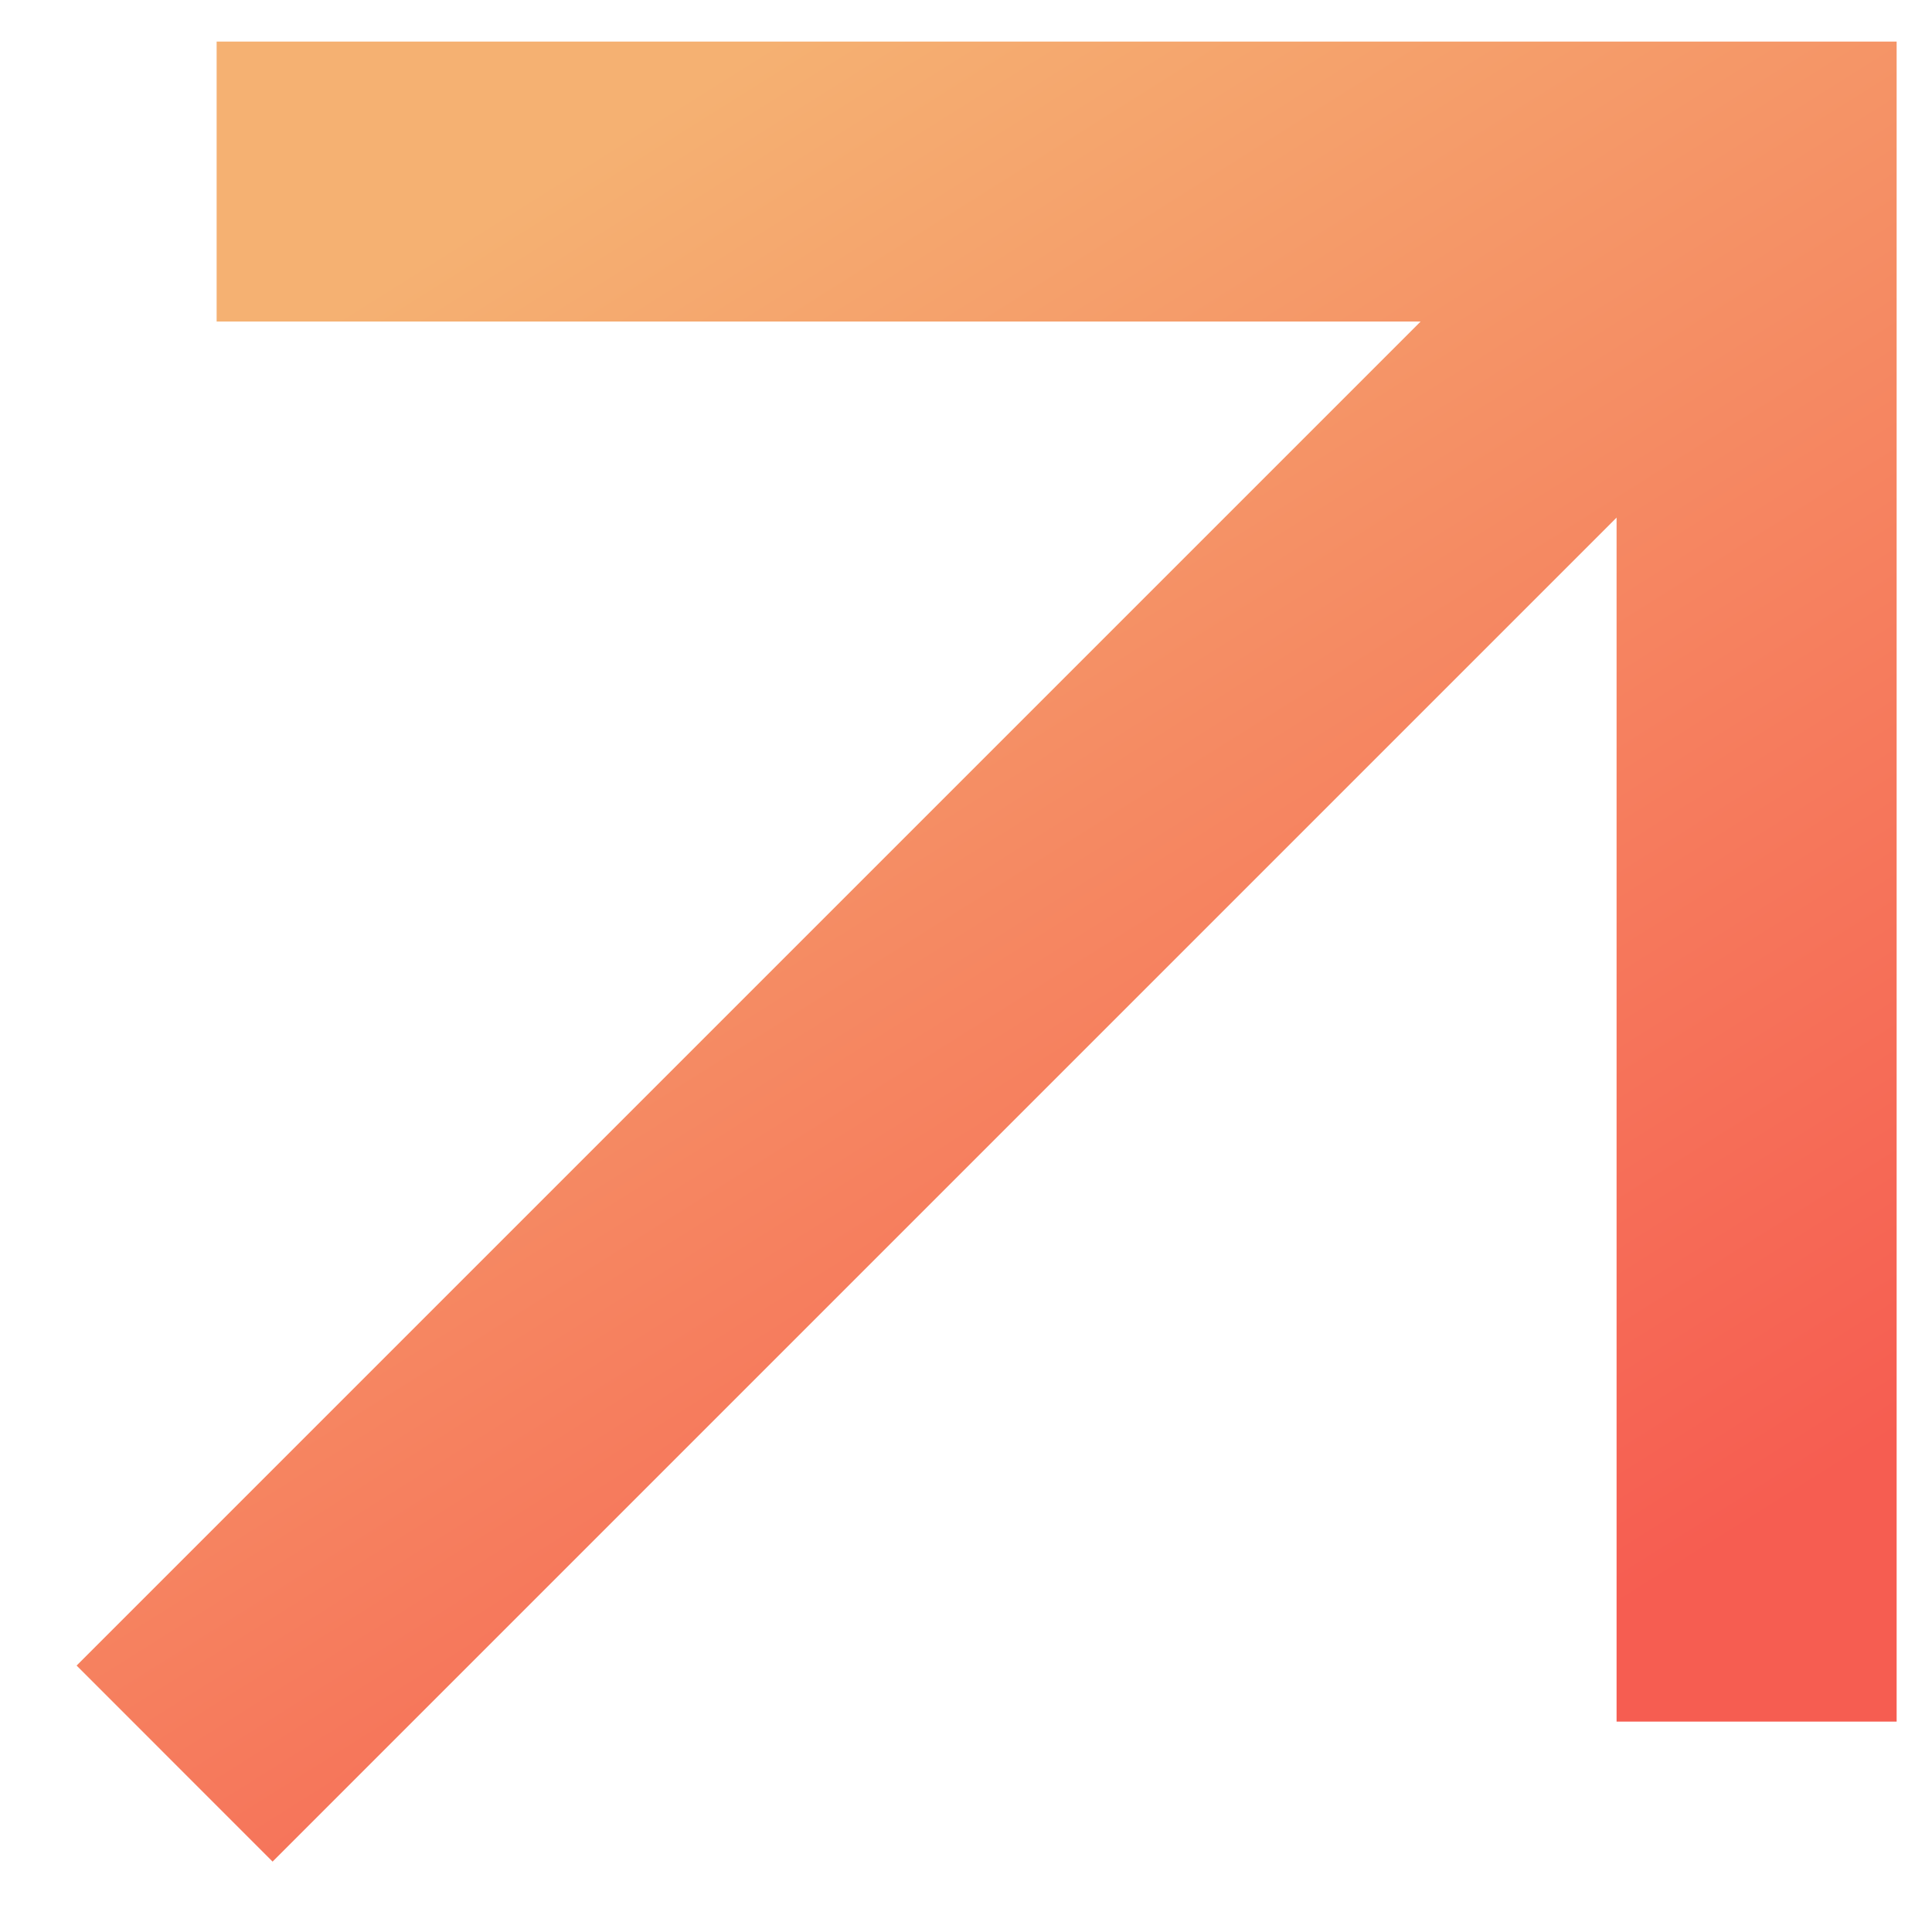 <svg width="23" height="23" viewBox="0 0 23 23" fill="none" xmlns="http://www.w3.org/2000/svg">
<path d="M3.245 22.162L0.912 19.828L16.912 3.828H2.579V0.495H22.579V20.495H19.245V6.162L3.245 22.162Z" fill="url(#paint0_linear_8966_2097)"/>
<defs>
<linearGradient id="paint0_linear_8966_2097" x1="17.969" y1="20.011" x2="6.675" y2="2.032" gradientUnits="userSpaceOnUse">
<stop stop-color="#F65D51"/>
<stop offset="1" stop-color="#F5B172"/>
</linearGradient>
</defs>
</svg>
